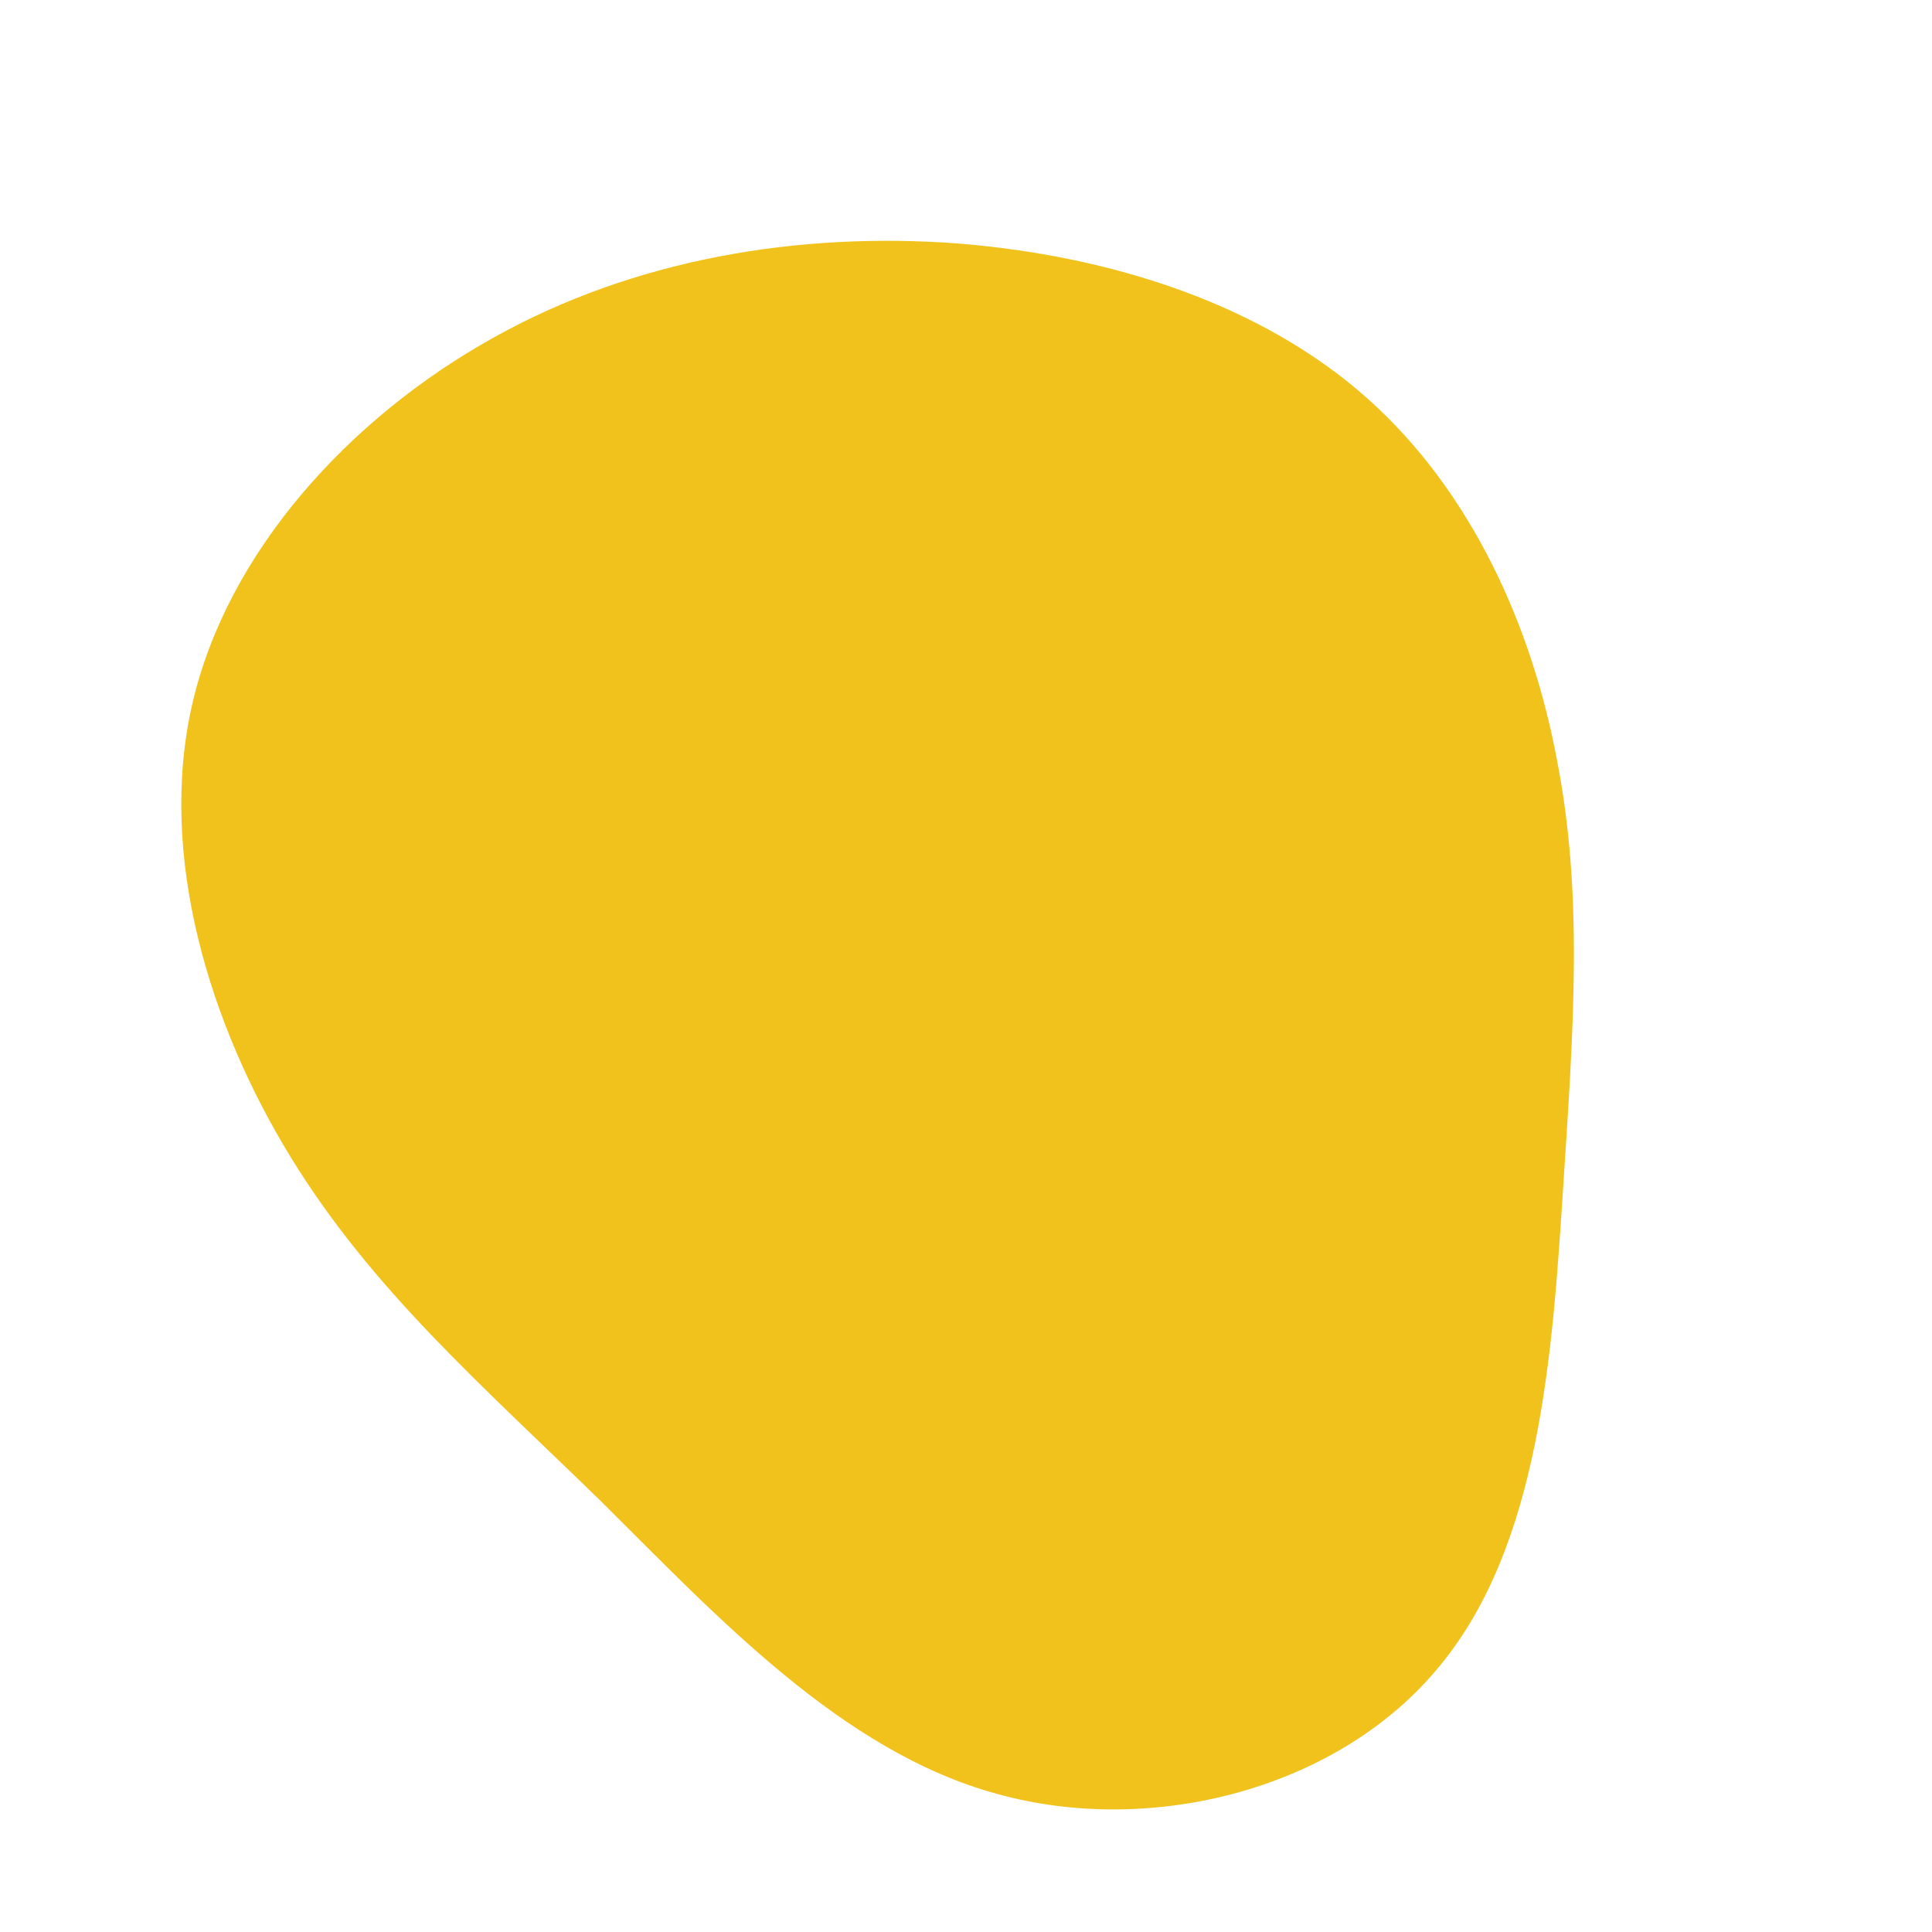 <?xml version="1.0" standalone="no"?>
<svg viewBox="0 0 200 200" xmlns="http://www.w3.org/2000/svg">
  <path fill="#F1C21B" d="M41.5,-58.8C52.3,-49.2,58.6,-35.2,61.2,-21.2C63.9,-7.3,62.9,6.4,61.8,23.2C60.7,40.1,59.4,60,49,72.5C38.7,85.1,19.4,90.2,3.2,85.7C-12.9,81.3,-25.8,67.3,-37.9,55.3C-50.1,43.4,-61.5,33.5,-69.9,19.8C-78.3,6.1,-83.7,-11.4,-80.1,-27.1C-76.5,-42.8,-63.9,-56.7,-49,-65C-34.2,-73.3,-17.1,-76,-0.9,-74.8C15.3,-73.5,30.7,-68.4,41.5,-58.8Z" transform="translate(100 100)" />
</svg>
